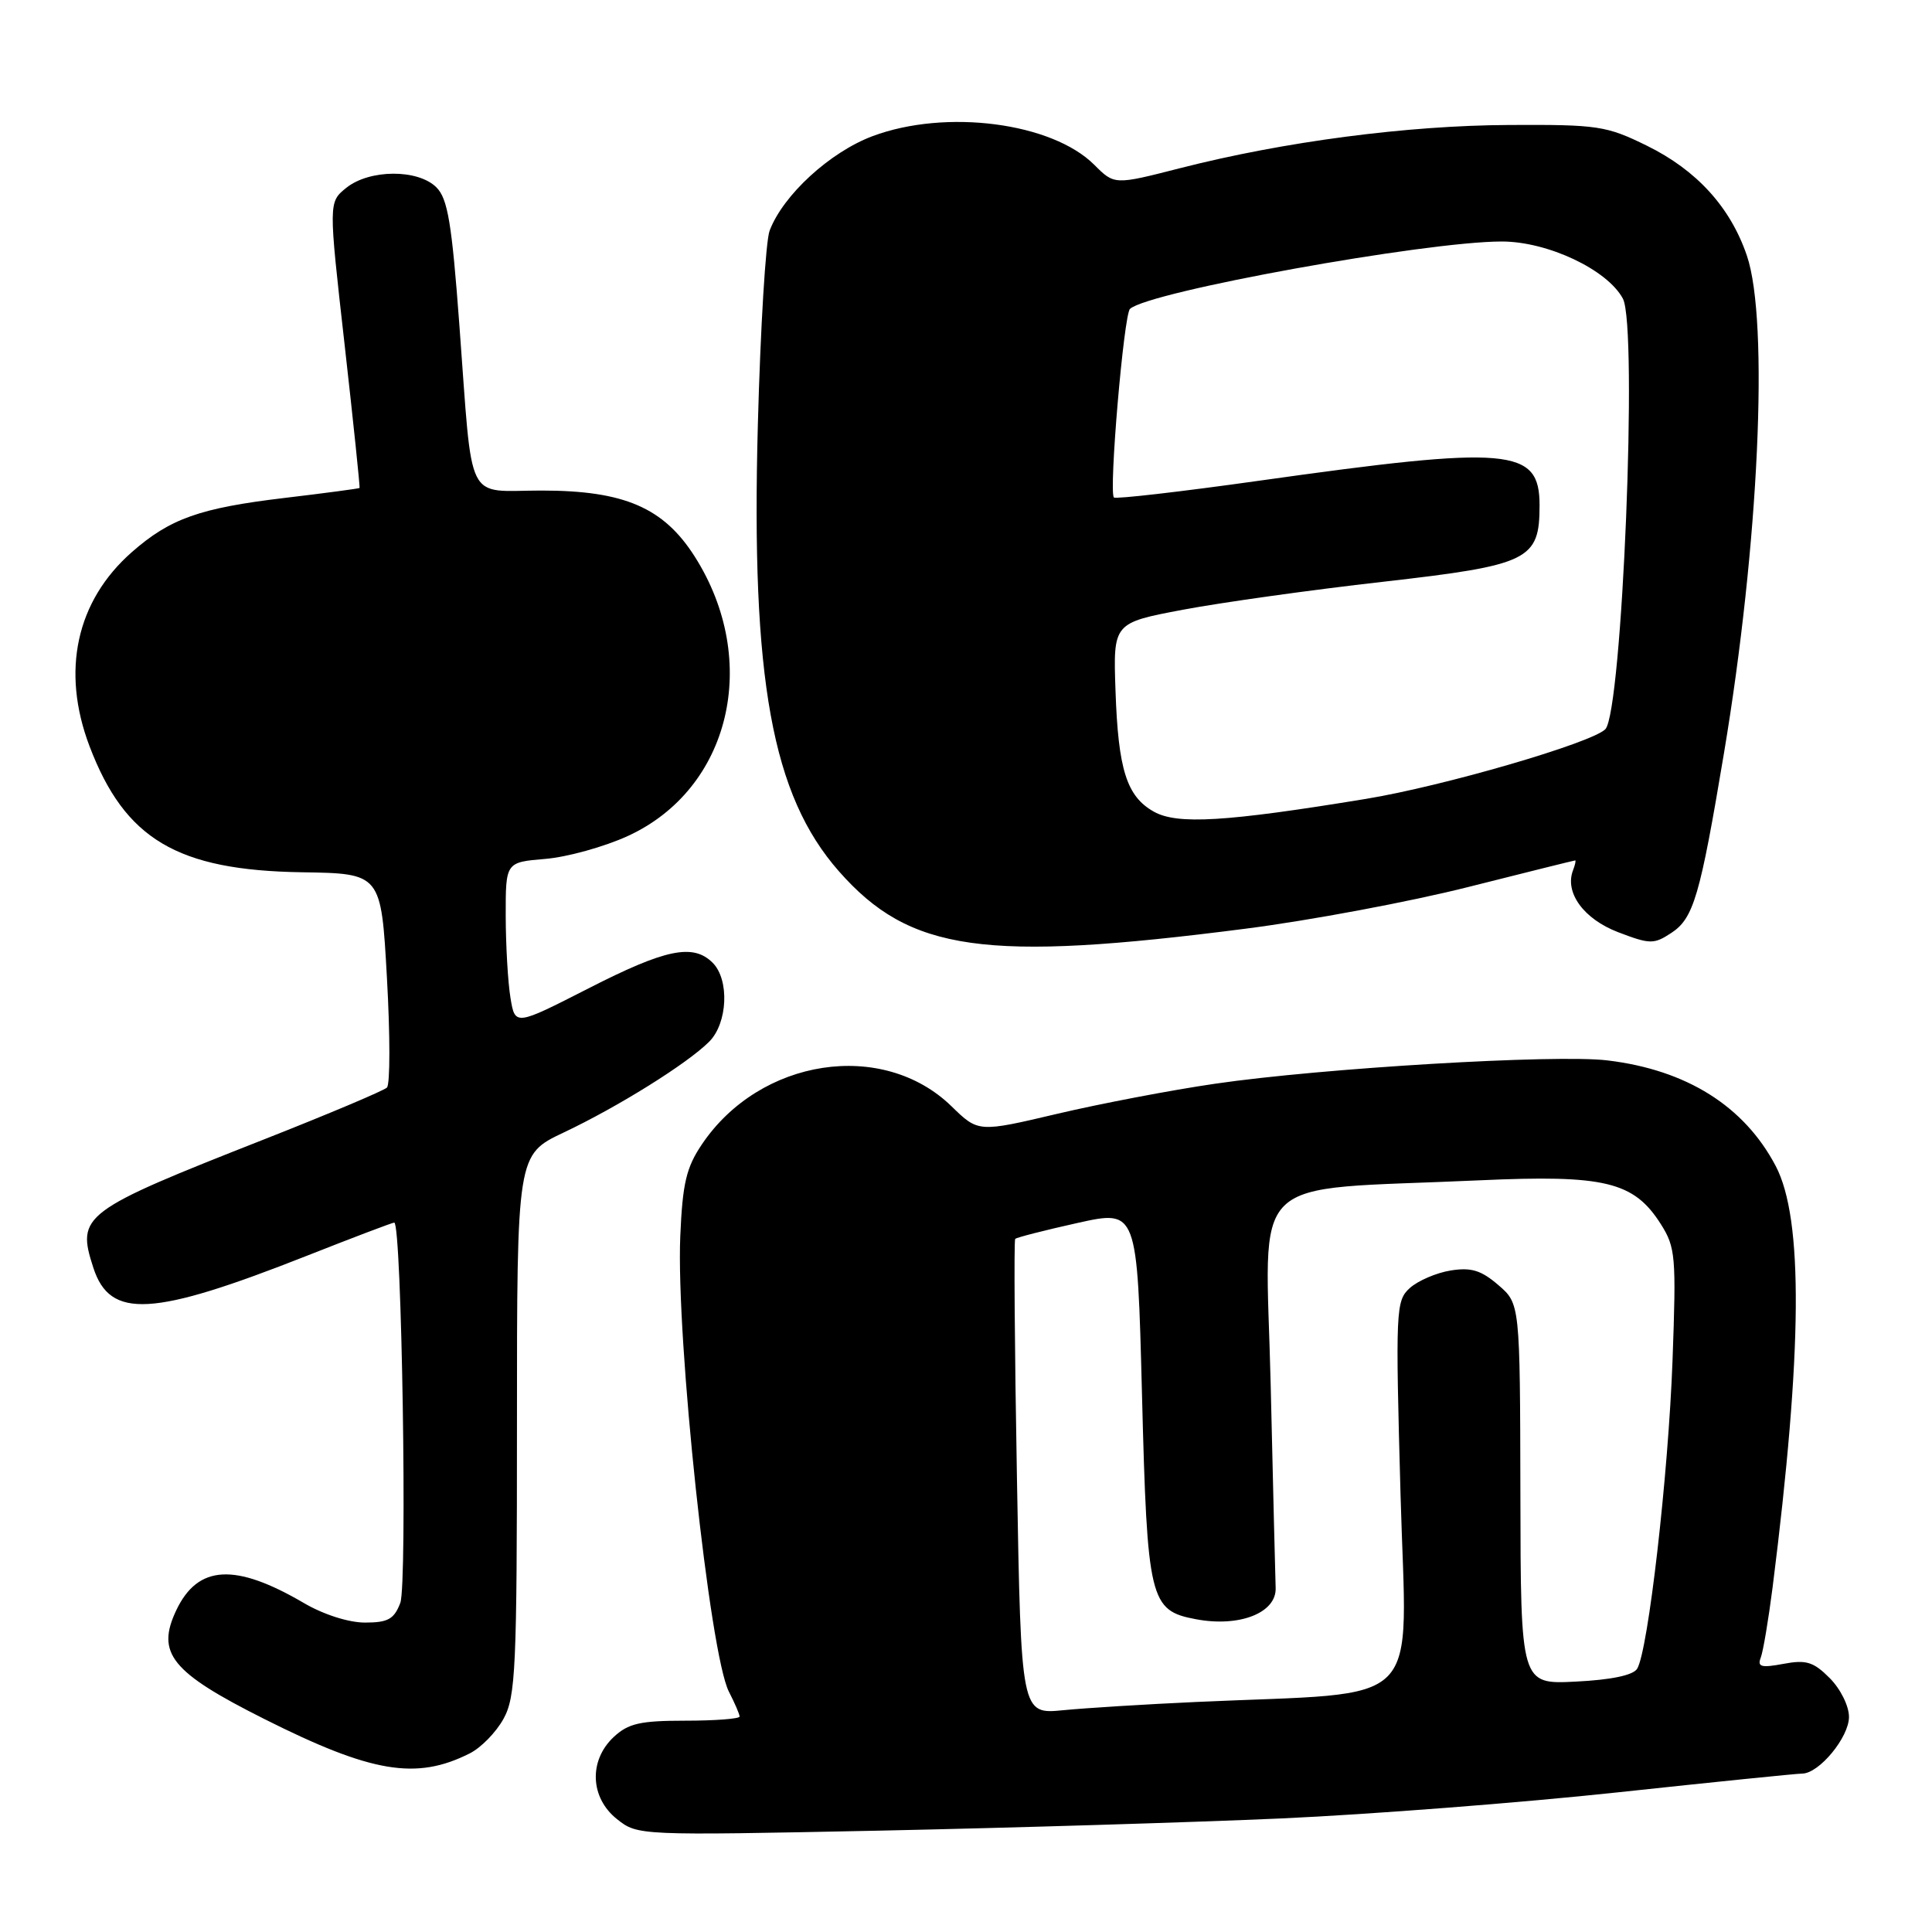 <?xml version="1.0" encoding="UTF-8" standalone="no"?>
<!DOCTYPE svg PUBLIC "-//W3C//DTD SVG 1.1//EN" "http://www.w3.org/Graphics/SVG/1.1/DTD/svg11.dtd" >
<svg xmlns="http://www.w3.org/2000/svg" xmlns:xlink="http://www.w3.org/1999/xlink" version="1.1" viewBox="0 0 256 256">
 <g >
 <path fill="currentColor"
d=" M 169.82 240.95 C 181.55 240.42 201.58 238.87 214.32 237.50 C 227.07 236.13 238.08 235.01 238.80 235.01 C 241.04 235.00 245.00 230.20 245.00 227.50 C 245.00 226.05 243.87 223.78 242.44 222.35 C 240.30 220.20 239.32 219.90 236.31 220.47 C 233.37 221.02 232.83 220.87 233.31 219.64 C 233.63 218.81 234.33 214.61 234.88 210.32 C 238.84 178.97 238.97 161.51 235.29 154.50 C 231.11 146.56 223.48 141.77 213.00 140.51 C 206.20 139.68 175.14 141.53 161.00 143.60 C 155.22 144.44 145.80 146.24 140.07 147.59 C 129.63 150.05 129.63 150.05 126.07 146.58 C 116.96 137.72 100.69 140.21 93.00 151.64 C 90.93 154.71 90.44 156.81 90.14 163.81 C 89.57 177.35 94.04 219.25 96.59 224.17 C 97.36 225.67 98.00 227.15 98.00 227.45 C 98.00 227.75 94.77 228.00 90.81 228.00 C 84.81 228.00 83.25 228.36 81.31 230.17 C 77.99 233.29 78.19 238.21 81.75 241.04 C 84.49 243.22 84.62 243.22 116.50 242.57 C 134.10 242.20 158.10 241.47 169.82 240.95 Z  M 62.23 232.34 C 63.74 231.59 65.76 229.51 66.73 227.73 C 68.33 224.81 68.50 221.04 68.50 188.75 C 68.50 153.00 68.50 153.00 74.68 150.07 C 81.89 146.66 91.06 140.94 93.97 138.03 C 96.42 135.58 96.68 129.82 94.43 127.57 C 91.84 124.99 88.20 125.74 77.97 130.97 C 68.25 135.93 68.25 135.93 67.64 132.22 C 67.30 130.17 67.02 125.29 67.01 121.37 C 67.00 114.25 67.00 114.25 72.25 113.81 C 75.14 113.57 80.06 112.21 83.18 110.78 C 96.76 104.56 100.84 87.60 92.07 73.77 C 87.94 67.26 82.71 65.00 71.76 65.00 C 61.54 65.00 62.68 67.28 60.87 43.08 C 59.87 29.58 59.33 26.33 57.83 24.83 C 55.38 22.38 48.94 22.42 45.87 24.90 C 43.53 26.80 43.53 26.80 45.66 45.65 C 46.83 56.02 47.72 64.57 47.64 64.66 C 47.56 64.74 43.09 65.34 37.70 65.98 C 26.47 67.32 22.54 68.71 17.48 73.15 C 10.10 79.63 8.08 88.91 11.86 98.87 C 16.55 111.21 23.47 115.32 40.00 115.58 C 50.50 115.74 50.50 115.74 51.27 129.55 C 51.70 137.14 51.70 143.70 51.27 144.11 C 50.85 144.52 43.53 147.61 35.00 150.97 C 10.84 160.48 10.11 161.03 12.37 167.99 C 14.59 174.80 20.15 174.49 40.65 166.40 C 46.78 163.98 52.00 162.00 52.24 162.00 C 53.23 162.00 53.99 209.90 53.04 212.40 C 52.22 214.55 51.41 215.00 48.36 215.00 C 46.20 215.00 42.85 213.93 40.25 212.40 C 31.16 207.08 26.23 207.35 23.37 213.34 C 20.65 219.06 22.67 221.57 35.01 227.77 C 49.24 234.92 55.15 235.91 62.23 232.34 Z  M 165.02 123.06 C 173.56 121.97 186.84 119.48 194.52 117.54 C 202.21 115.60 208.60 114.01 208.72 114.01 C 208.84 114.00 208.71 114.60 208.43 115.33 C 207.30 118.28 209.86 121.78 214.41 123.52 C 218.63 125.13 219.14 125.14 221.44 123.63 C 224.41 121.69 225.26 118.79 228.43 99.83 C 233.06 72.21 234.43 42.54 231.47 33.87 C 229.29 27.46 224.82 22.55 218.23 19.31 C 212.85 16.67 211.74 16.50 200.00 16.56 C 186.45 16.62 170.16 18.76 156.38 22.28 C 147.67 24.51 147.67 24.51 145.00 21.84 C 139.38 16.23 125.33 14.41 115.62 18.04 C 109.97 20.16 103.77 25.84 101.98 30.56 C 101.46 31.91 100.76 43.48 100.42 56.26 C 99.51 90.03 102.29 105.37 111.16 115.45 C 120.55 126.11 130.42 127.51 165.02 123.06 Z  M 134.75 195.83 C 134.44 178.60 134.34 164.35 134.52 164.16 C 134.70 163.97 138.41 163.02 142.77 162.05 C 150.69 160.29 150.69 160.29 151.32 184.78 C 152.02 212.09 152.33 213.41 158.49 214.56 C 164.24 215.64 169.15 213.71 169.03 210.41 C 168.99 209.36 168.69 197.21 168.37 183.40 C 167.70 154.88 164.69 157.83 196.00 156.40 C 212.65 155.64 216.49 156.57 220.06 162.19 C 222.02 165.28 222.12 166.47 221.62 180.24 C 221.06 195.45 218.39 218.75 216.93 221.12 C 216.40 221.98 213.49 222.59 208.80 222.82 C 201.50 223.19 201.50 223.19 201.46 197.97 C 201.41 172.75 201.41 172.75 198.53 170.27 C 196.25 168.31 194.93 167.91 192.20 168.35 C 190.30 168.66 187.88 169.71 186.81 170.67 C 184.95 172.36 184.90 173.47 185.58 198.10 C 186.38 227.01 189.24 224.11 158.50 225.52 C 151.90 225.82 143.98 226.31 140.90 226.61 C 135.30 227.16 135.30 227.16 134.75 195.83 Z  M 152.89 107.55 C 149.29 105.53 148.17 101.99 147.81 91.52 C 147.50 82.54 147.50 82.54 156.76 80.79 C 161.85 79.83 173.77 78.16 183.25 77.09 C 202.64 74.88 204.00 74.21 204.00 66.95 C 204.00 59.35 200.14 59.01 166.76 63.71 C 156.45 65.16 147.82 66.15 147.60 65.92 C 146.90 65.22 148.91 41.68 149.73 40.93 C 152.22 38.64 188.88 32.00 198.99 32.00 C 205.08 32.00 212.98 35.73 215.04 39.57 C 217.04 43.31 214.95 94.38 212.71 96.63 C 210.87 98.46 191.23 104.18 180.97 105.86 C 162.39 108.91 155.99 109.29 152.89 107.55 Z "/>
</g>
</svg>